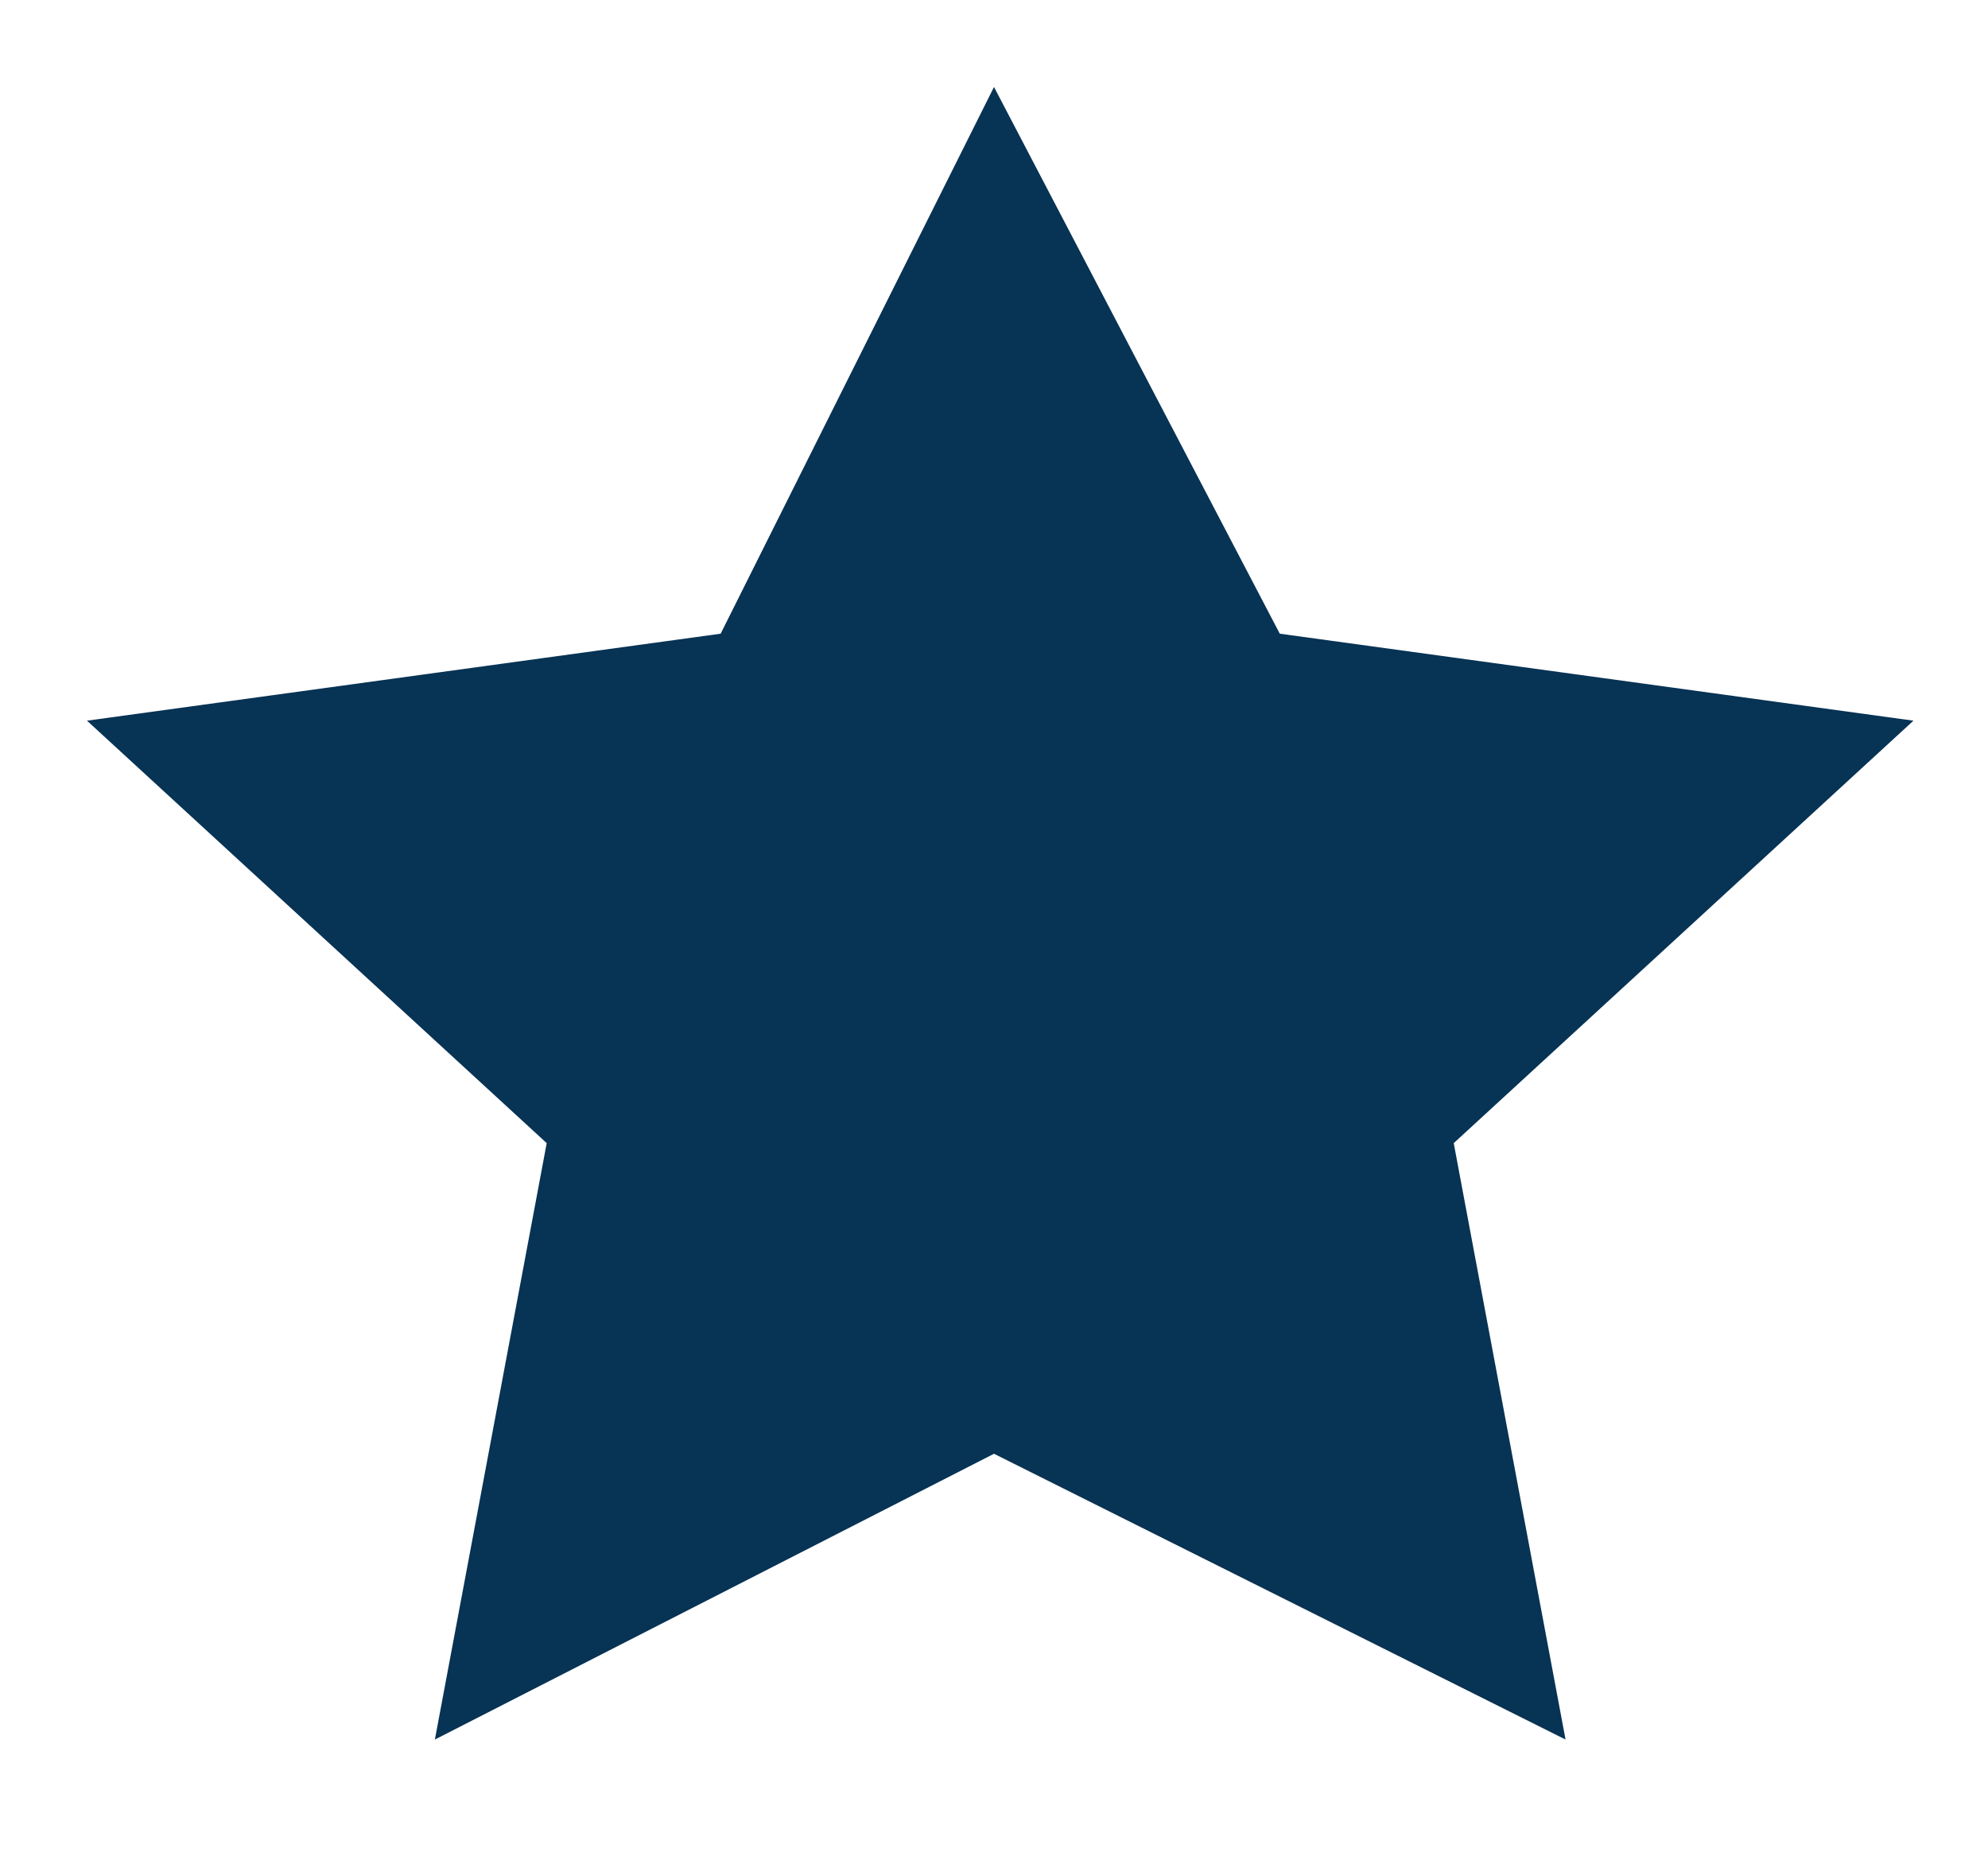 <?xml version="1.0" encoding="utf-8"?>
<!-- Generator: Adobe Illustrator 23.0.1, SVG Export Plug-In . SVG Version: 6.00 Build 0)  -->
<svg version="1.1" id="Layer_1" xmlns="http://www.w3.org/2000/svg" xmlns:xlink="http://www.w3.org/1999/xlink" x="0px" y="0px"
	 viewBox="0 0 16 15" style="enable-background:new 0 0 16 15;" xml:space="preserve">
<style type="text/css">
	.st0{fill:#073354;}
</style>
<path class="st0" d="M8,0.7l2.3,4.4l5.1,0.7l-3.7,3.4l0.9,4.8L8,11.7L3.5,14l0.9-4.8L0.7,5.8l5.1-0.7L8,0.7z"/>
</svg>
